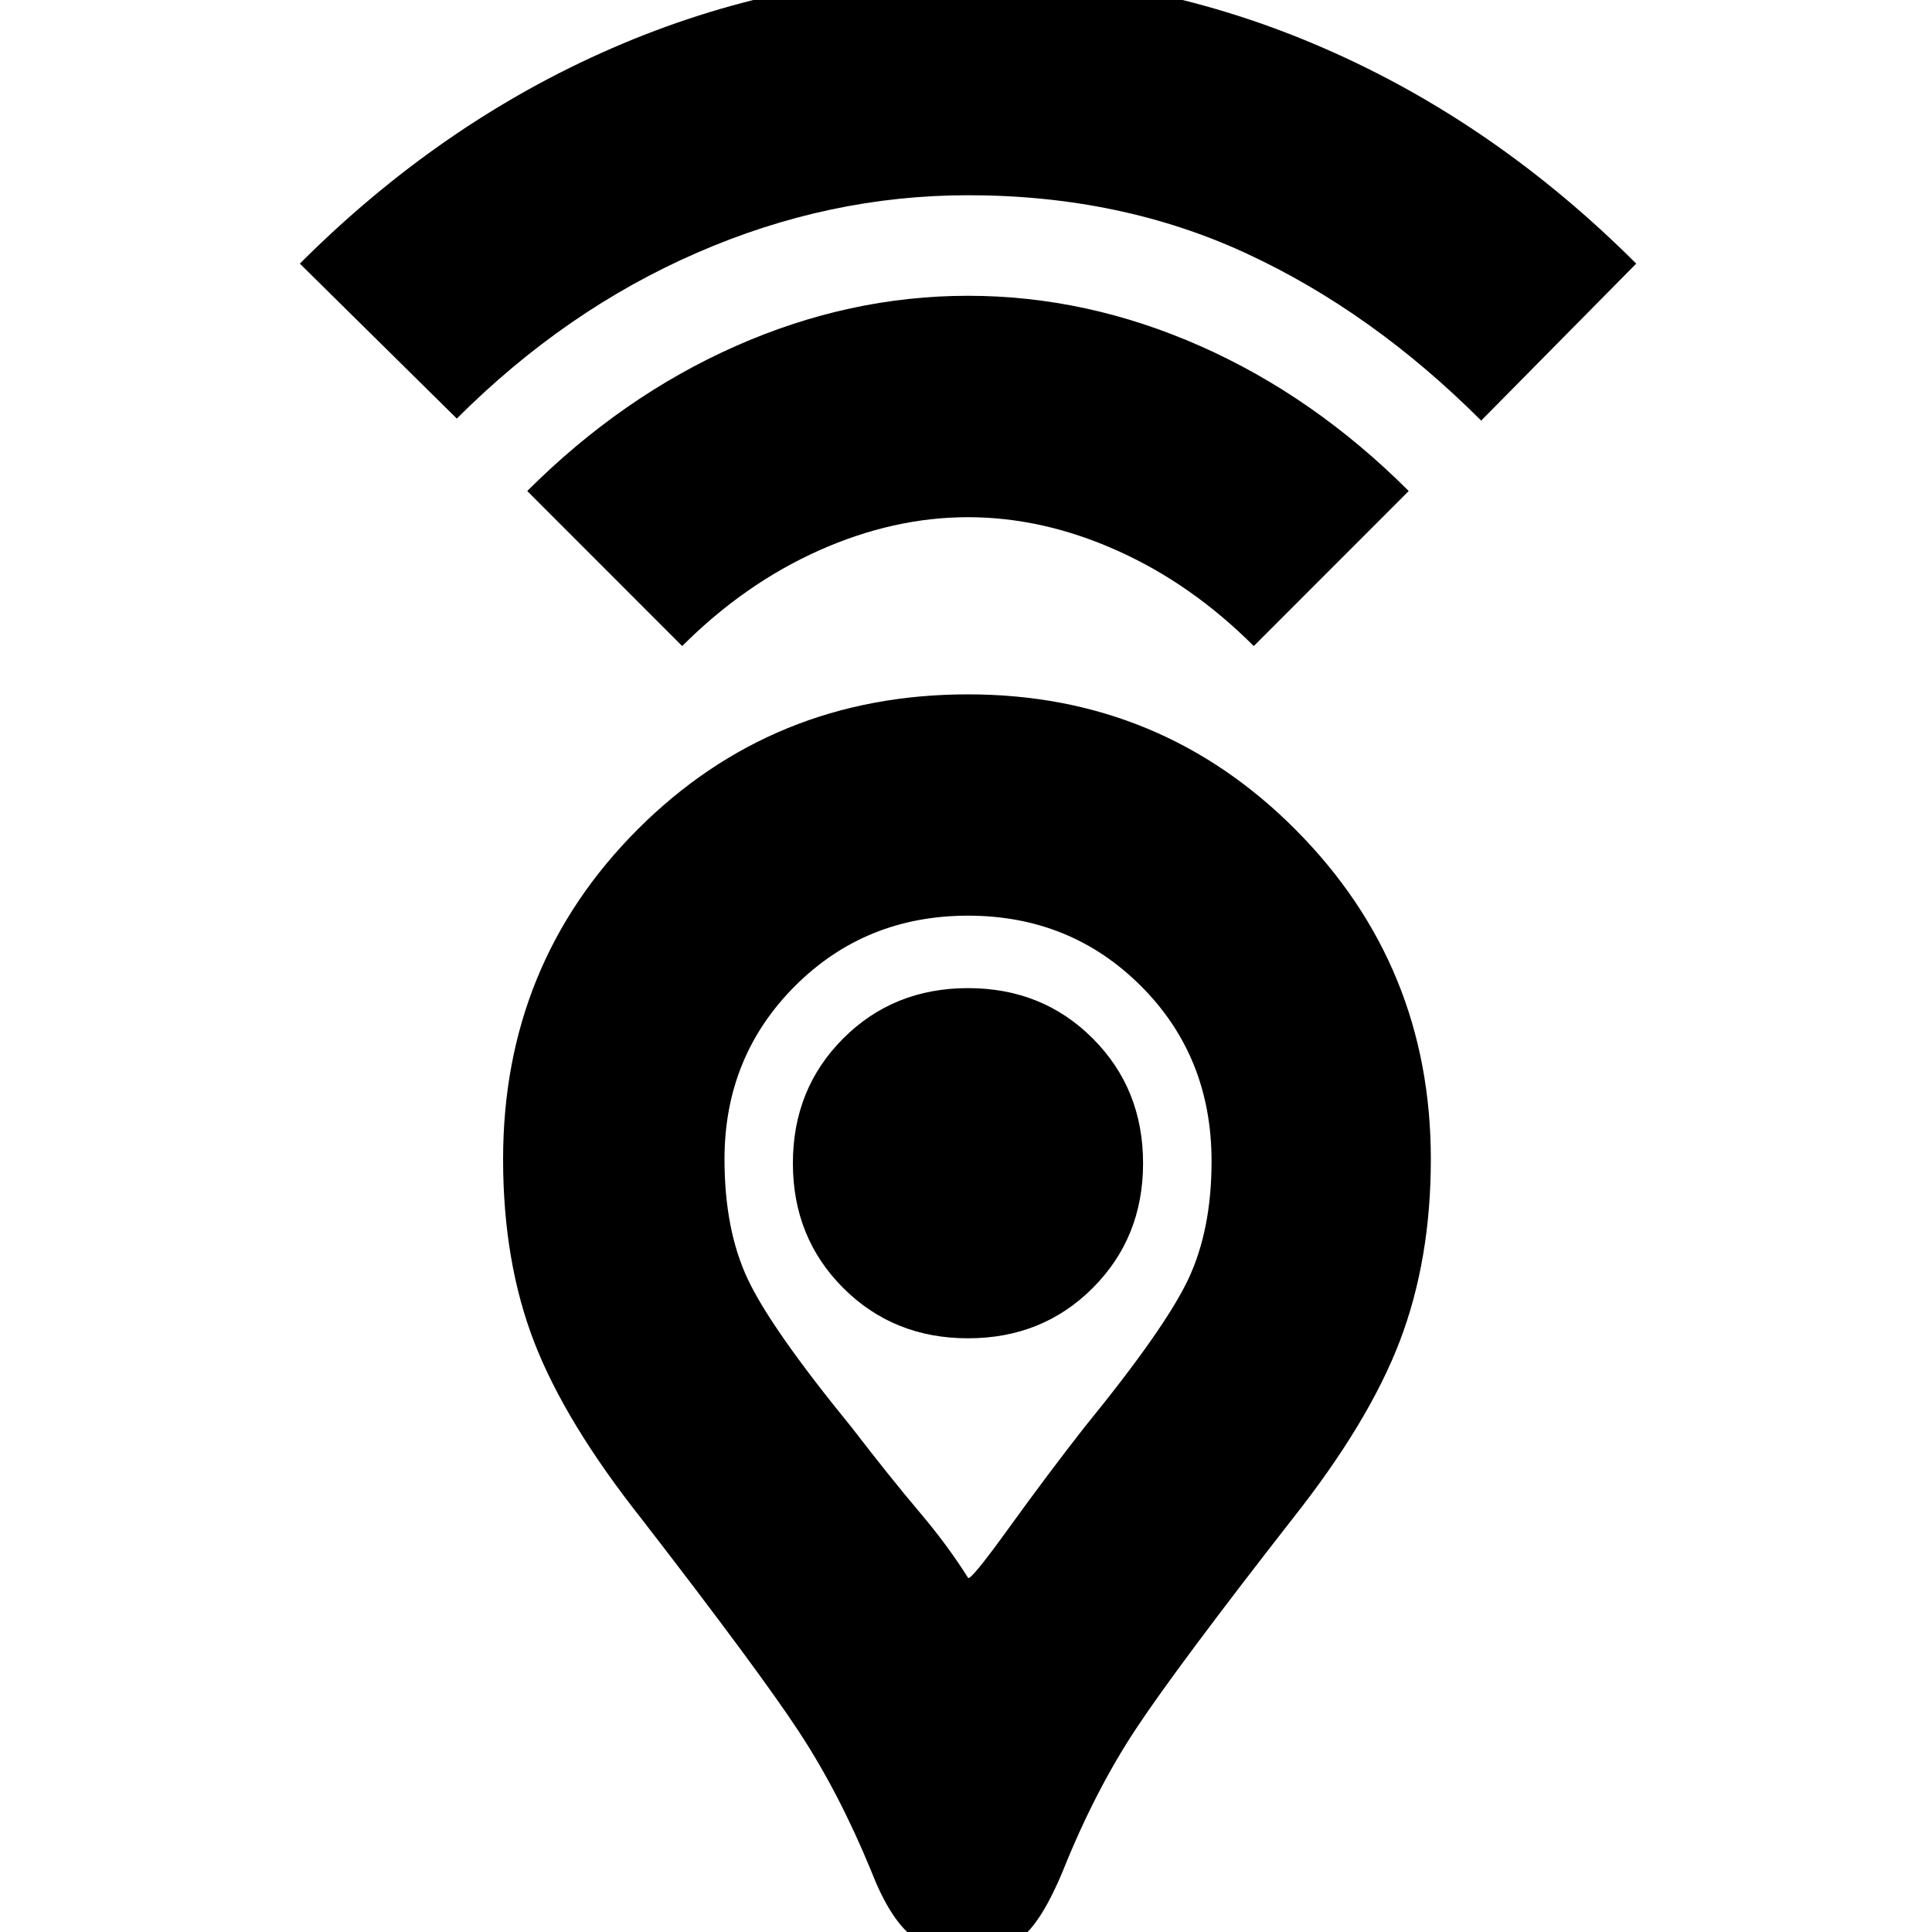 <svg xmlns="http://www.w3.org/2000/svg" height="20" width="20"><path d="M10.021 16.333Q10.042 16.375 10.448 15.812Q10.854 15.25 11.229 14.771Q12.062 13.75 12.302 13.24Q12.542 12.729 12.542 12.021Q12.542 10.938 11.812 10.208Q11.083 9.479 10.021 9.479Q8.958 9.479 8.229 10.208Q7.5 10.938 7.5 12Q7.5 12.729 7.74 13.24Q7.979 13.75 8.812 14.771Q9.229 15.312 9.521 15.656Q9.812 16 10.021 16.333ZM10.021 20.229Q9.667 20.229 9.438 20.042Q9.208 19.854 9.021 19.375Q8.688 18.562 8.271 17.927Q7.854 17.292 6.646 15.729Q5.854 14.729 5.531 13.896Q5.208 13.062 5.208 12Q5.208 9.979 6.604 8.583Q8 7.188 10.021 7.188Q12.021 7.188 13.417 8.594Q14.812 10 14.812 12Q14.812 13.042 14.49 13.885Q14.167 14.729 13.375 15.729Q12.188 17.25 11.76 17.896Q11.333 18.542 11 19.375Q10.792 19.875 10.583 20.052Q10.375 20.229 10.021 20.229ZM10.021 13.854Q10.792 13.854 11.312 13.333Q11.833 12.812 11.833 12.042Q11.833 11.271 11.312 10.75Q10.792 10.229 10.021 10.229Q9.25 10.229 8.729 10.75Q8.208 11.271 8.208 12.042Q8.208 12.812 8.729 13.333Q9.25 13.854 10.021 13.854ZM7.062 6.688 5.458 5.083Q6.438 4.104 7.615 3.583Q8.792 3.062 10.021 3.062Q11.25 3.062 12.427 3.583Q13.604 4.104 14.583 5.083L12.979 6.688Q12.333 6.042 11.562 5.698Q10.792 5.354 10.021 5.354Q9.25 5.354 8.479 5.698Q7.708 6.042 7.062 6.688ZM4.729 4.333 3.104 2.729Q4.562 1.271 6.333 0.5Q8.104 -0.271 10.021 -0.271Q11.938 -0.271 13.708 0.5Q15.479 1.271 16.938 2.729L15.333 4.354Q14.208 3.229 12.906 2.625Q11.604 2.021 10.021 2.021Q8.583 2.021 7.219 2.615Q5.854 3.208 4.729 4.333ZM10.021 12.042Q10.021 12.042 10.021 12.042Q10.021 12.042 10.021 12.042Q10.021 12.042 10.021 12.042Q10.021 12.042 10.021 12.042Q10.021 12.042 10.021 12.042Q10.021 12.042 10.021 12.042Q10.021 12.042 10.021 12.042Q10.021 12.042 10.021 12.042Q10.021 12.042 10.021 12.042Q10.021 12.042 10.021 12.042Q10.021 12.042 10.021 12.042Q10.021 12.042 10.021 12.042Z"/></svg>